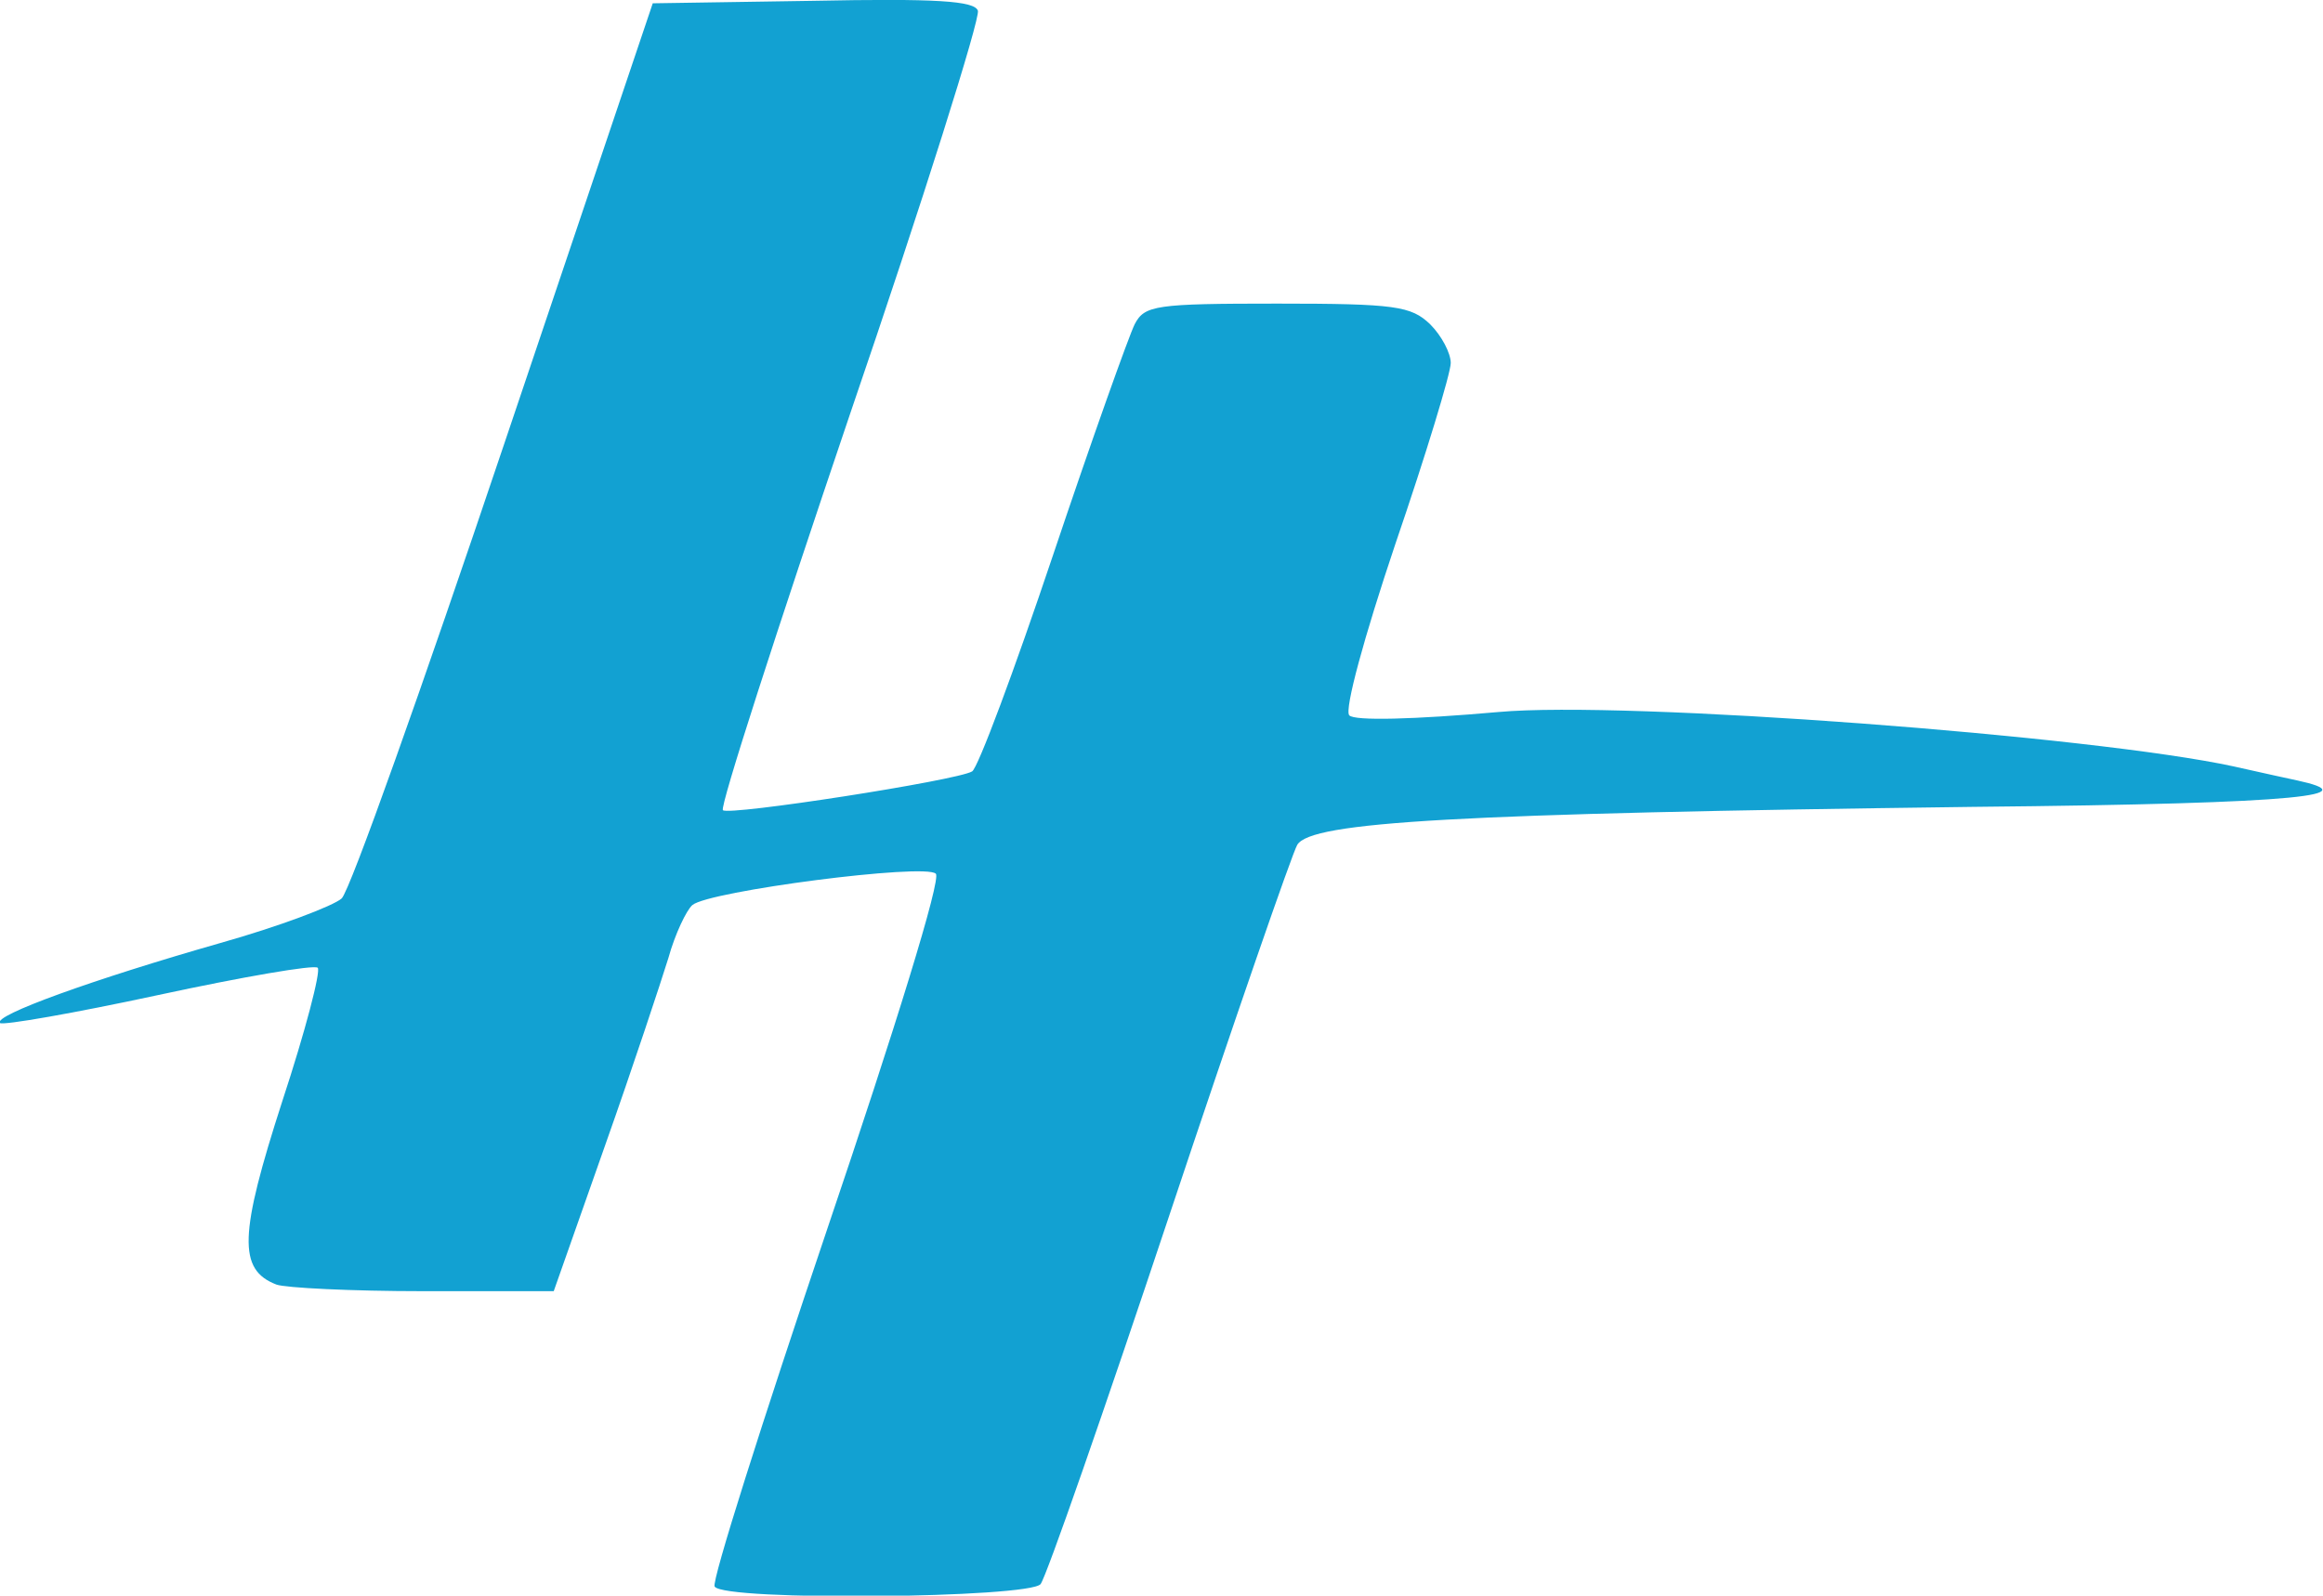 <?xml version="1.0" encoding="utf-8"?>
<!-- Generator: Adobe Illustrator 23.0.3, SVG Export Plug-In . SVG Version: 6.00 Build 0)  -->
<svg version="1.1"
	 id="svg8" xmlns:cc="http://creativecommons.org/ns#" xmlns:dc="http://purl.org/dc/elements/1.1/" xmlns:rdf="http://www.w3.org/1999/02/22-rdf-syntax-ns#" xmlns:svg="http://www.w3.org/2000/svg"
	 xmlns="http://www.w3.org/2000/svg" xmlns:xlink="http://www.w3.org/1999/xlink" x="0px" y="0px" viewBox="0 0 281.5 193.4"
	 style="enable-background:new 0 0 281.5 193.4;" xml:space="preserve">
<style type="text/css">
	.st0{fill:#12A1D2;}
</style>
<g id="layer1">
	<path id="path25" class="st0" d="M86.6,192.3c-0.4-0.6,5.8-20.1,13.6-43.2c8.3-24.5,13.9-42.6,13.2-43.2
		c-1.3-1.3-27.5,2.1-29.5,3.8c-0.7,0.6-2.1,3.5-2.9,6.4c-0.9,2.9-4.3,13.2-7.7,22.8l-6.2,17.6H51.3c-8.7,0-16.7-0.4-17.8-0.8
		c-4.7-1.8-4.5-6.1,0.7-22.2c2.8-8.5,4.7-15.8,4.3-16.2c-0.4-0.4-9.1,1.1-19.3,3.3C9,122.8,0.4,124.3,0,124
		c-0.9-0.9,11.3-5.3,26.7-9.7c7.1-2,13.7-4.5,14.7-5.4c1-0.9,9.8-25.7,19.7-55.1l18-53.4l19.4-0.3c14.9-0.3,19.6,0,20,1.2
		c0.3,0.9-6.6,22.9-15.5,48.9c-8.8,26-15.8,47.6-15.4,48c0.7,0.7,28.4-3.6,30.2-4.7c0.7-0.4,5.1-12.2,9.8-26.2
		c4.7-14,9.2-26.6,9.9-28c1.2-2.3,2.5-2.5,17.3-2.5c14.3,0,16.2,0.3,18.5,2.5c1.4,1.4,2.5,3.5,2.5,4.7c0,1.2-3,11.1-6.7,21.9
		c-3.8,11.3-6.2,20.1-5.6,20.8c0.6,0.7,7.9,0.5,18.1-0.4c15.4-1.4,72.1,2.9,89.1,6.6c2.6,0.6,7.7,1.7,7.7,1.7
		c7.8,1.7,2.4,2.8-39.4,3.2c-62.5,0.8-80.1,1.8-81.8,4.6c-0.6,1-7.6,21.2-15.5,44.9c-7.9,23.7-14.9,43.8-15.6,44.7
		C124.8,193.7,87.7,194.1,86.6,192.3L86.6,192.3z"/>
</g>
</svg>
